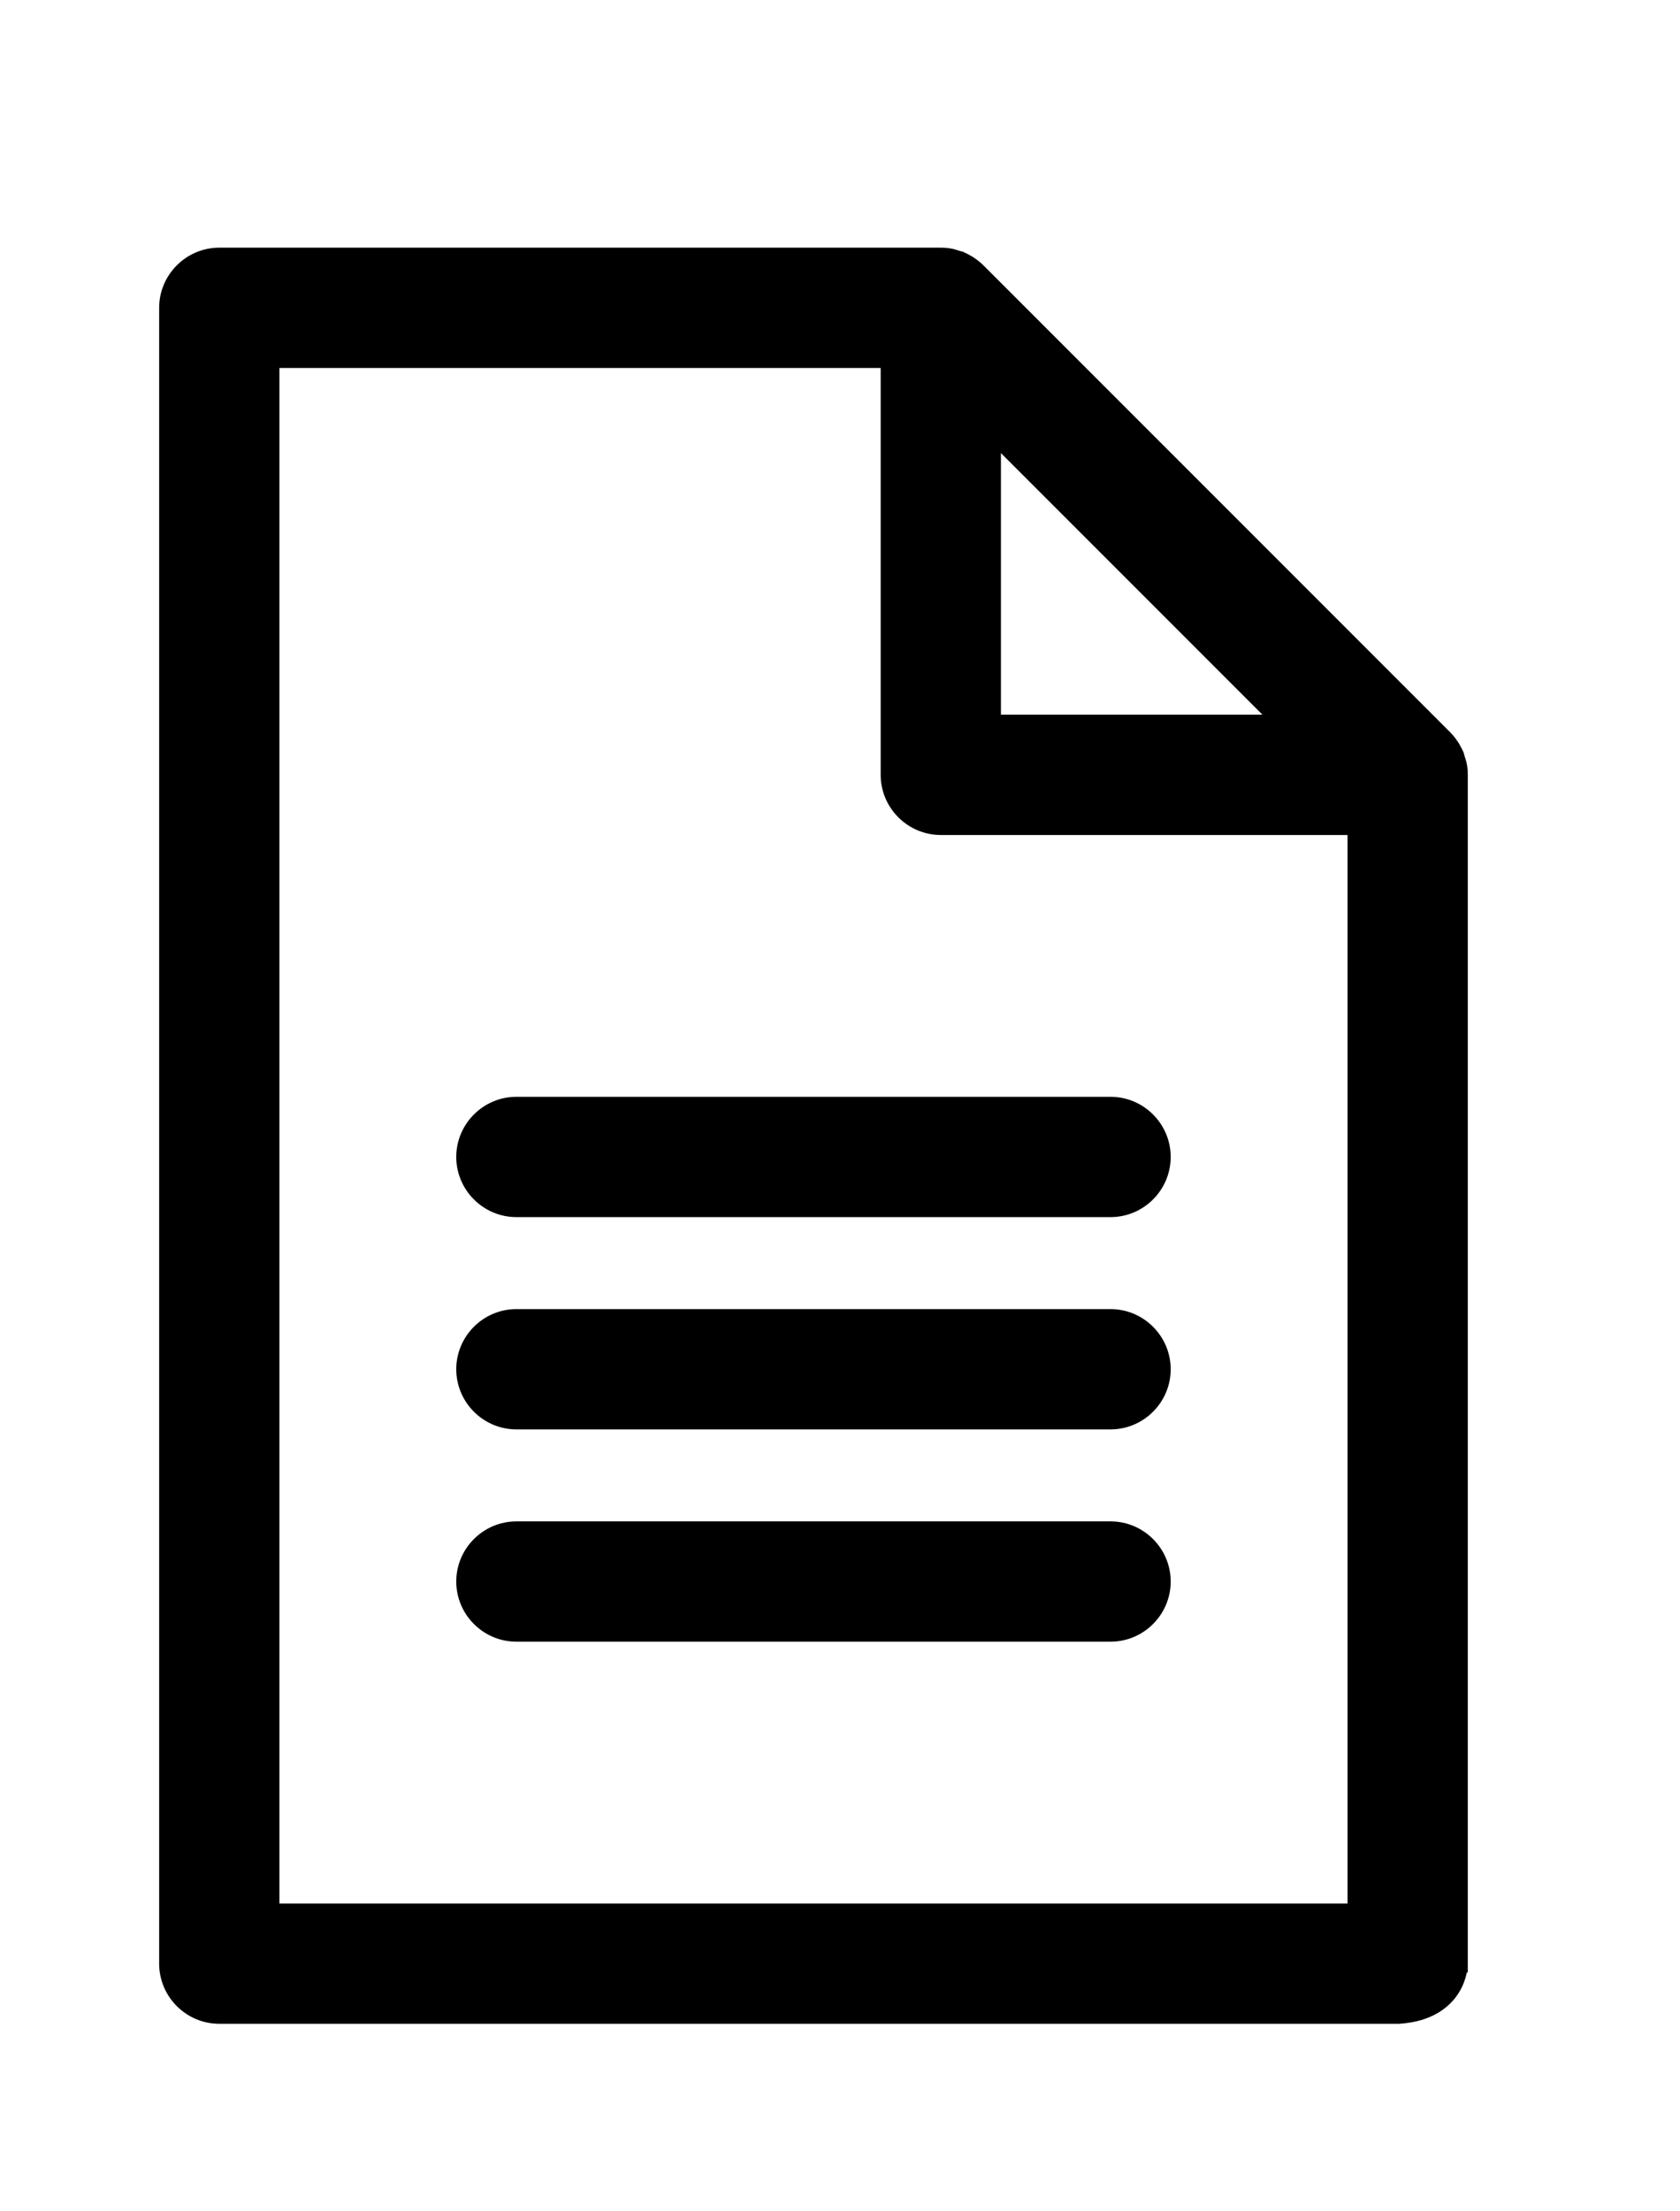 <svg width="19" height="25" viewBox="0 0 19 25" fill="none" xmlns="http://www.w3.org/2000/svg">
<path d="M10.857 2.941L10.849 2.939L10.835 2.935L10.826 2.933C10.806 2.926 10.782 2.918 10.76 2.913L10.76 2.913L10.758 2.912C10.718 2.903 10.678 2.9 10.64 2.9H2.48C2.161 2.9 1.9 3.161 1.9 3.48V22.2C1.9 22.519 2.161 22.78 2.48 22.78L9.251 22.78L13.777 22.78L15.262 22.78L15.678 22.78L15.787 22.78H15.816H15.823H15.824H15.825H15.825V22.78L15.832 22.779C16.149 22.756 16.323 22.62 16.413 22.477C16.456 22.408 16.478 22.34 16.489 22.29C16.494 22.265 16.497 22.244 16.498 22.228C16.499 22.22 16.5 22.214 16.5 22.209L16.5 22.203L16.5 22.201L16.5 22.201L16.5 22.2L16.5 22.2C16.5 22.2 16.5 22.2 16.4 22.2H16.5V16.07V8.76C16.5 8.722 16.497 8.682 16.488 8.642L16.488 8.642L16.487 8.64C16.482 8.618 16.474 8.594 16.467 8.574L16.465 8.565L16.461 8.551L16.459 8.543L16.455 8.535C16.446 8.514 16.434 8.492 16.425 8.476C16.422 8.472 16.42 8.468 16.418 8.464L16.418 8.464L16.414 8.459L16.414 8.458L16.412 8.454L16.412 8.454C16.41 8.451 16.406 8.443 16.399 8.434C16.379 8.404 16.356 8.376 16.329 8.348L11.052 3.071C11.024 3.044 10.996 3.021 10.966 3.001C10.957 2.994 10.949 2.99 10.946 2.988L10.946 2.988L10.943 2.986L10.943 2.986L10.936 2.982C10.932 2.98 10.928 2.978 10.924 2.975C10.908 2.966 10.886 2.954 10.865 2.945L10.857 2.941ZM5.84 14.9C5.521 14.9 5.26 15.161 5.26 15.48C5.26 15.799 5.521 16.06 5.84 16.06H12.56C12.879 16.06 13.14 15.799 13.14 15.48C13.14 15.161 12.879 14.9 12.56 14.9H5.84ZM5.84 13.66H12.56C12.879 13.66 13.14 13.399 13.14 13.08C13.14 12.761 12.879 12.5 12.56 12.5H5.84C5.521 12.5 5.26 12.761 5.26 13.08C5.26 13.399 5.521 13.66 5.84 13.66ZM11.22 4.881L14.519 8.18H11.22V4.881ZM5.84 17.3C5.521 17.3 5.26 17.561 5.26 17.88C5.26 18.199 5.521 18.46 5.84 18.46L12.56 18.46C12.879 18.46 13.14 18.199 13.14 17.88C13.14 17.561 12.879 17.3 12.56 17.3H5.84ZM10.64 9.34H15.34V15.96V21.62H3.06V4.06H10.06V8.76C10.06 9.079 10.321 9.34 10.64 9.34Z" fill="black" stroke="black" stroke-width="0.2"/>
</svg>
